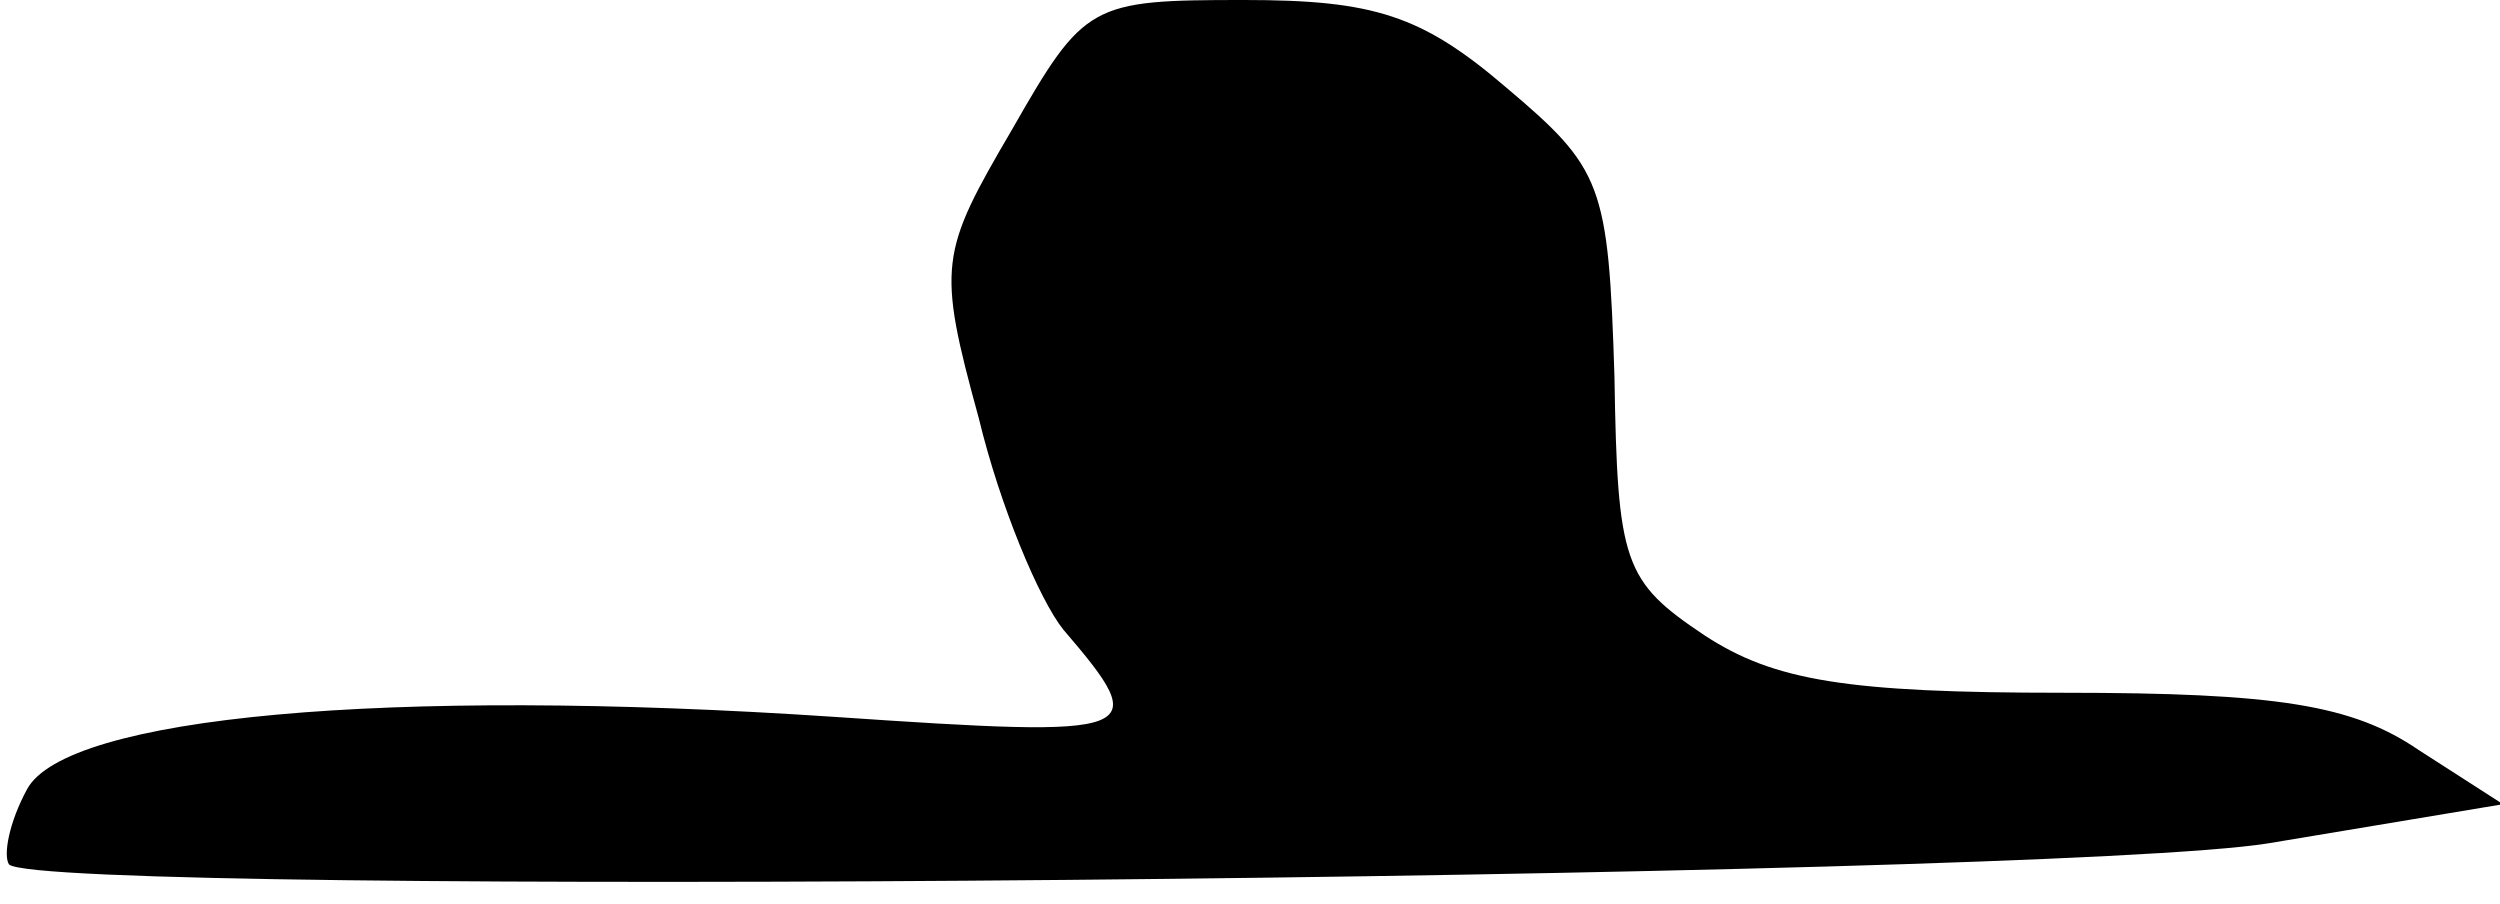 <?xml version="1.0" standalone="no"?>
<!DOCTYPE svg PUBLIC "-//W3C//DTD SVG 20010904//EN"
 "http://www.w3.org/TR/2001/REC-SVG-20010904/DTD/svg10.dtd">
<svg version="1.0" xmlns="http://www.w3.org/2000/svg"
 width="83pt" height="30pt" viewBox="0 0 83 30"
 preserveAspectRatio="xMidYMid meet">
<g transform="translate(0,30) scale(0.1,-0.1)"
fill="#000000" stroke="none">
<path fill="#000000" stroke="none" d="M336 257 c-24 -41 -25 -45 -11 -96 7
-29 20 -60 28 -70 30 -35 27 -36 -76 -29 -149 10 -255 0 -268 -24 -6 -11 -8
-22 -6 -25 12 -11 675 -5 750 7 l78 13 -28 18 c-22 15 -47 19 -118 19 -72 0
-96 4 -119 19 -27 18 -29 24 -30 86 -2 64 -4 69 -36 96 -28 24 -44 29 -87 29
-51 0 -53 -1 -77 -43z"/>
</g>
</svg>
